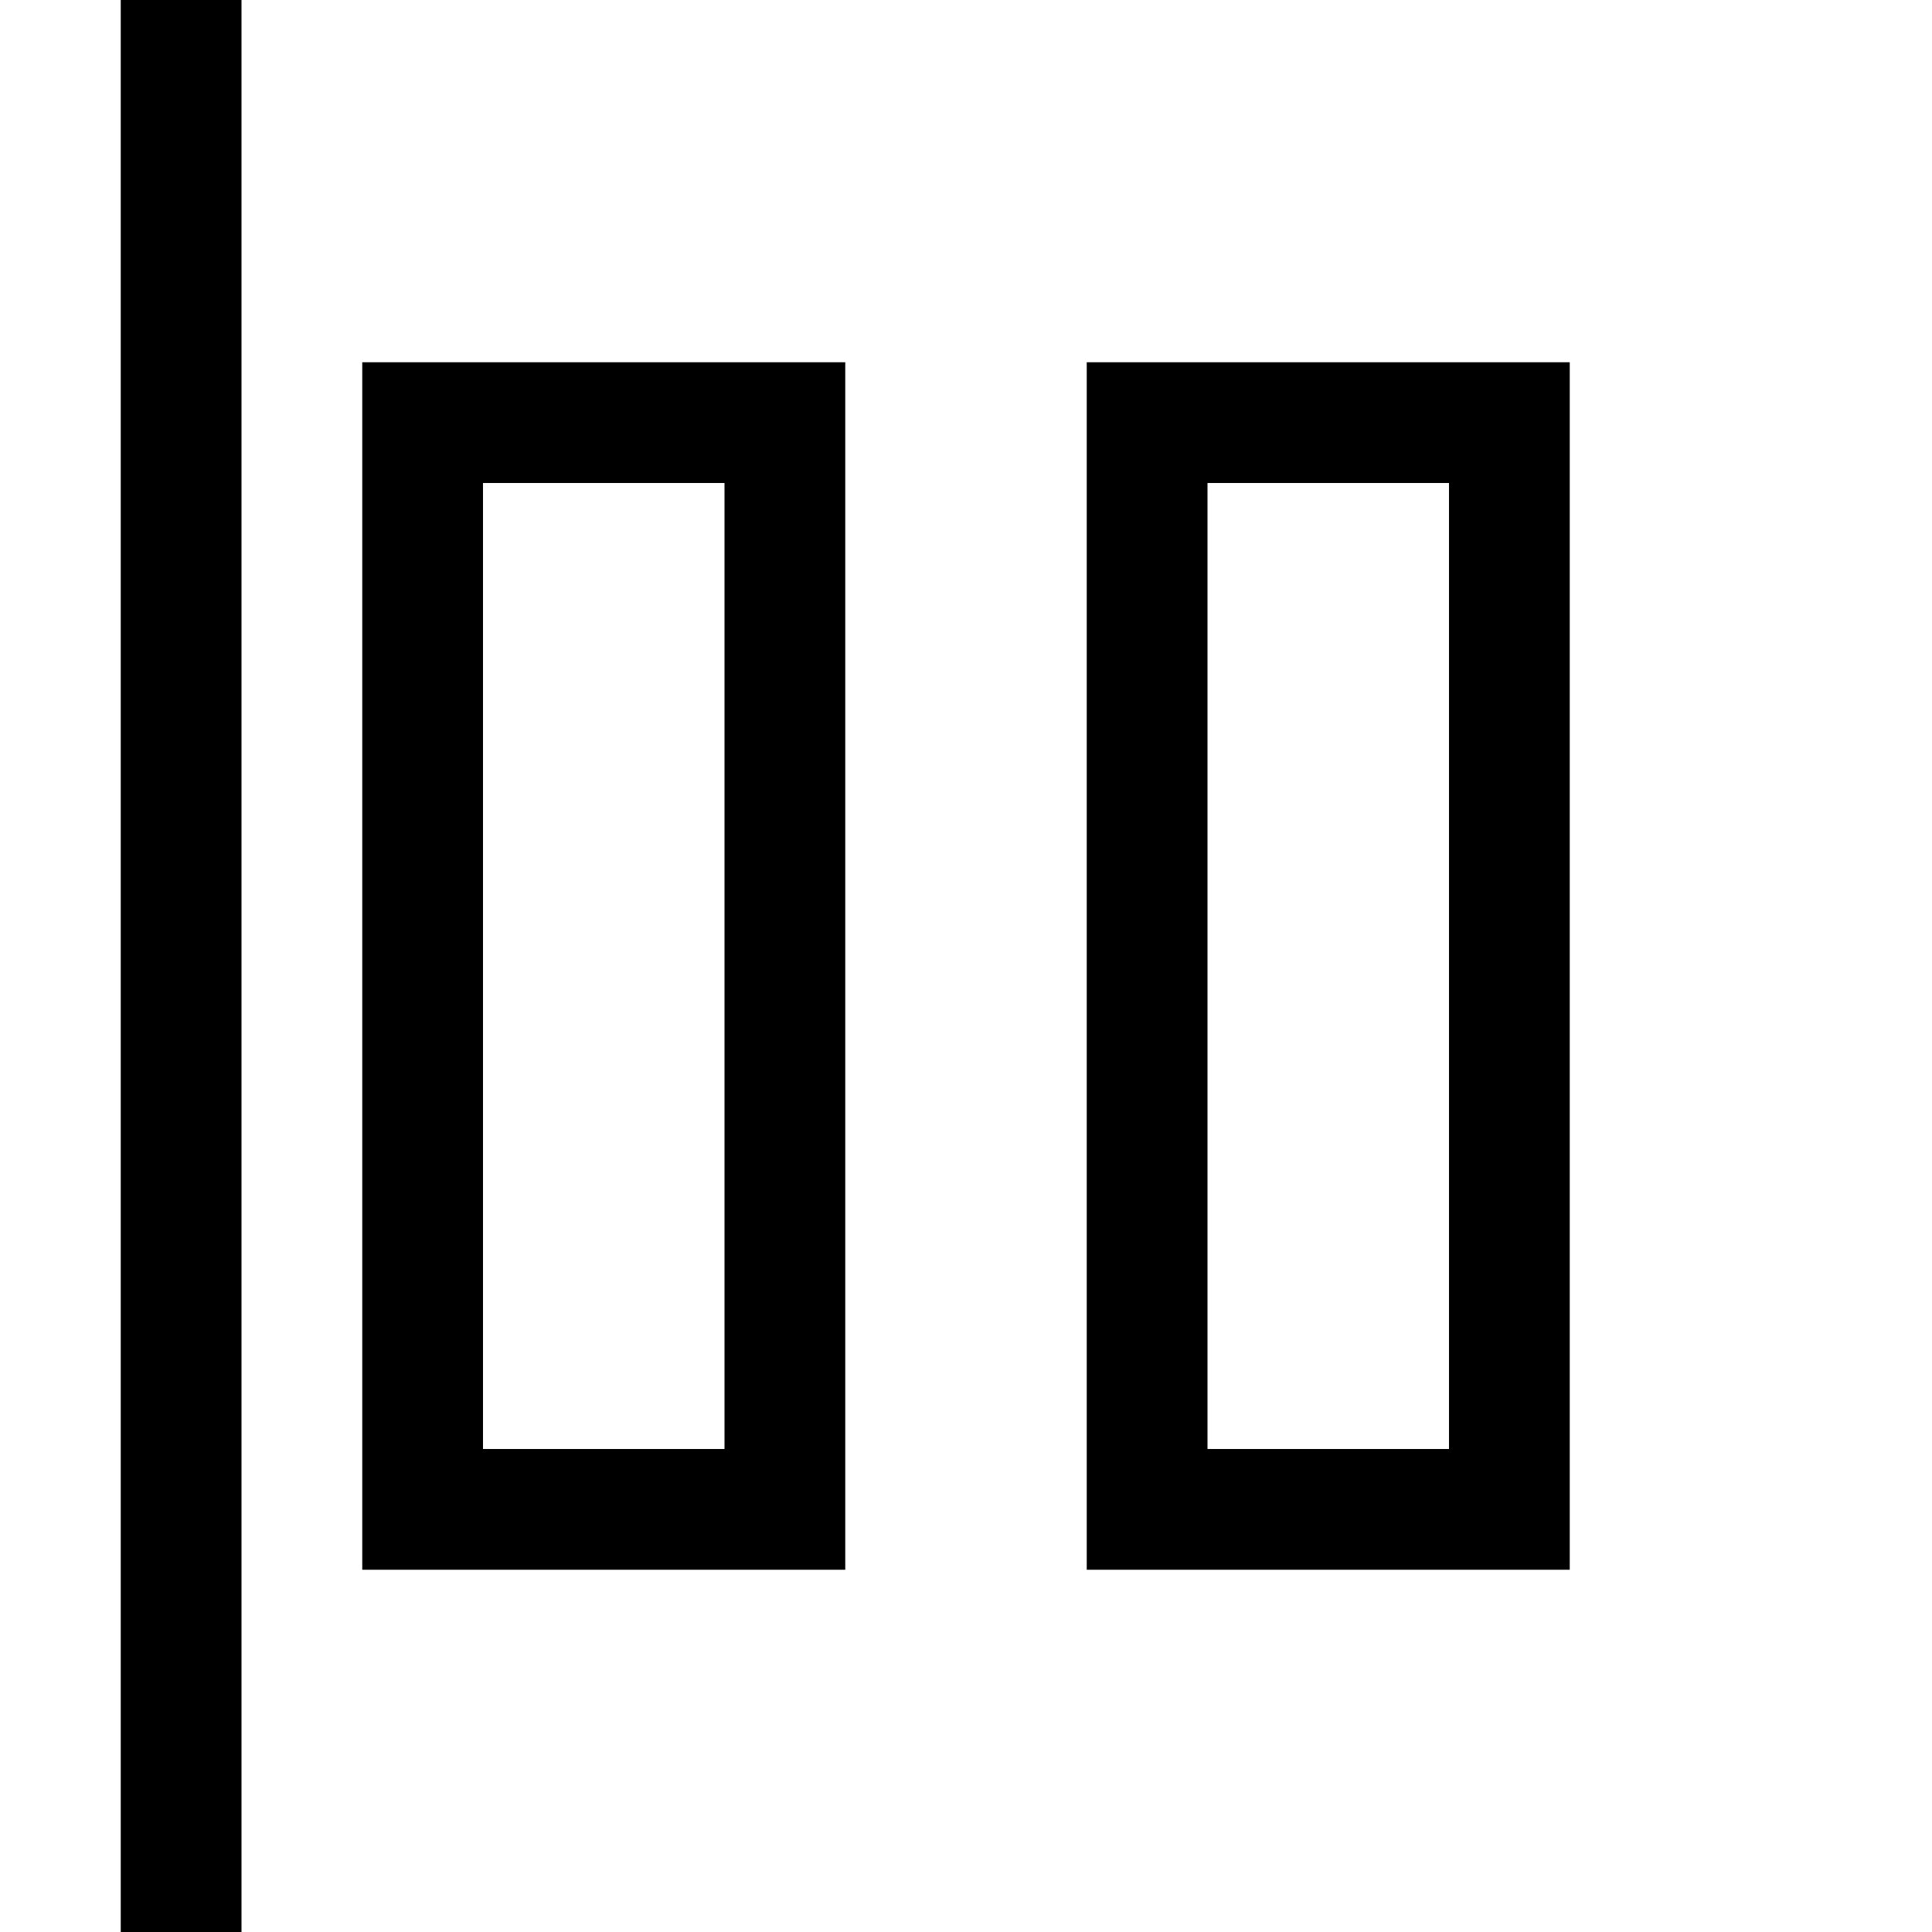 <svg xmlns="http://www.w3.org/2000/svg" viewBox="0 0 16 16" fill="none" height="32" width="32">
  <rect x="1" width="1" height="16" fill="currentColor"></rect>
  <rect x="3.5" y="3.5" width="3" height="9" stroke="currentColor"></rect>
  <rect x="9.5" y="3.5" width="3" height="9" stroke="currentColor"></rect>
</svg>
